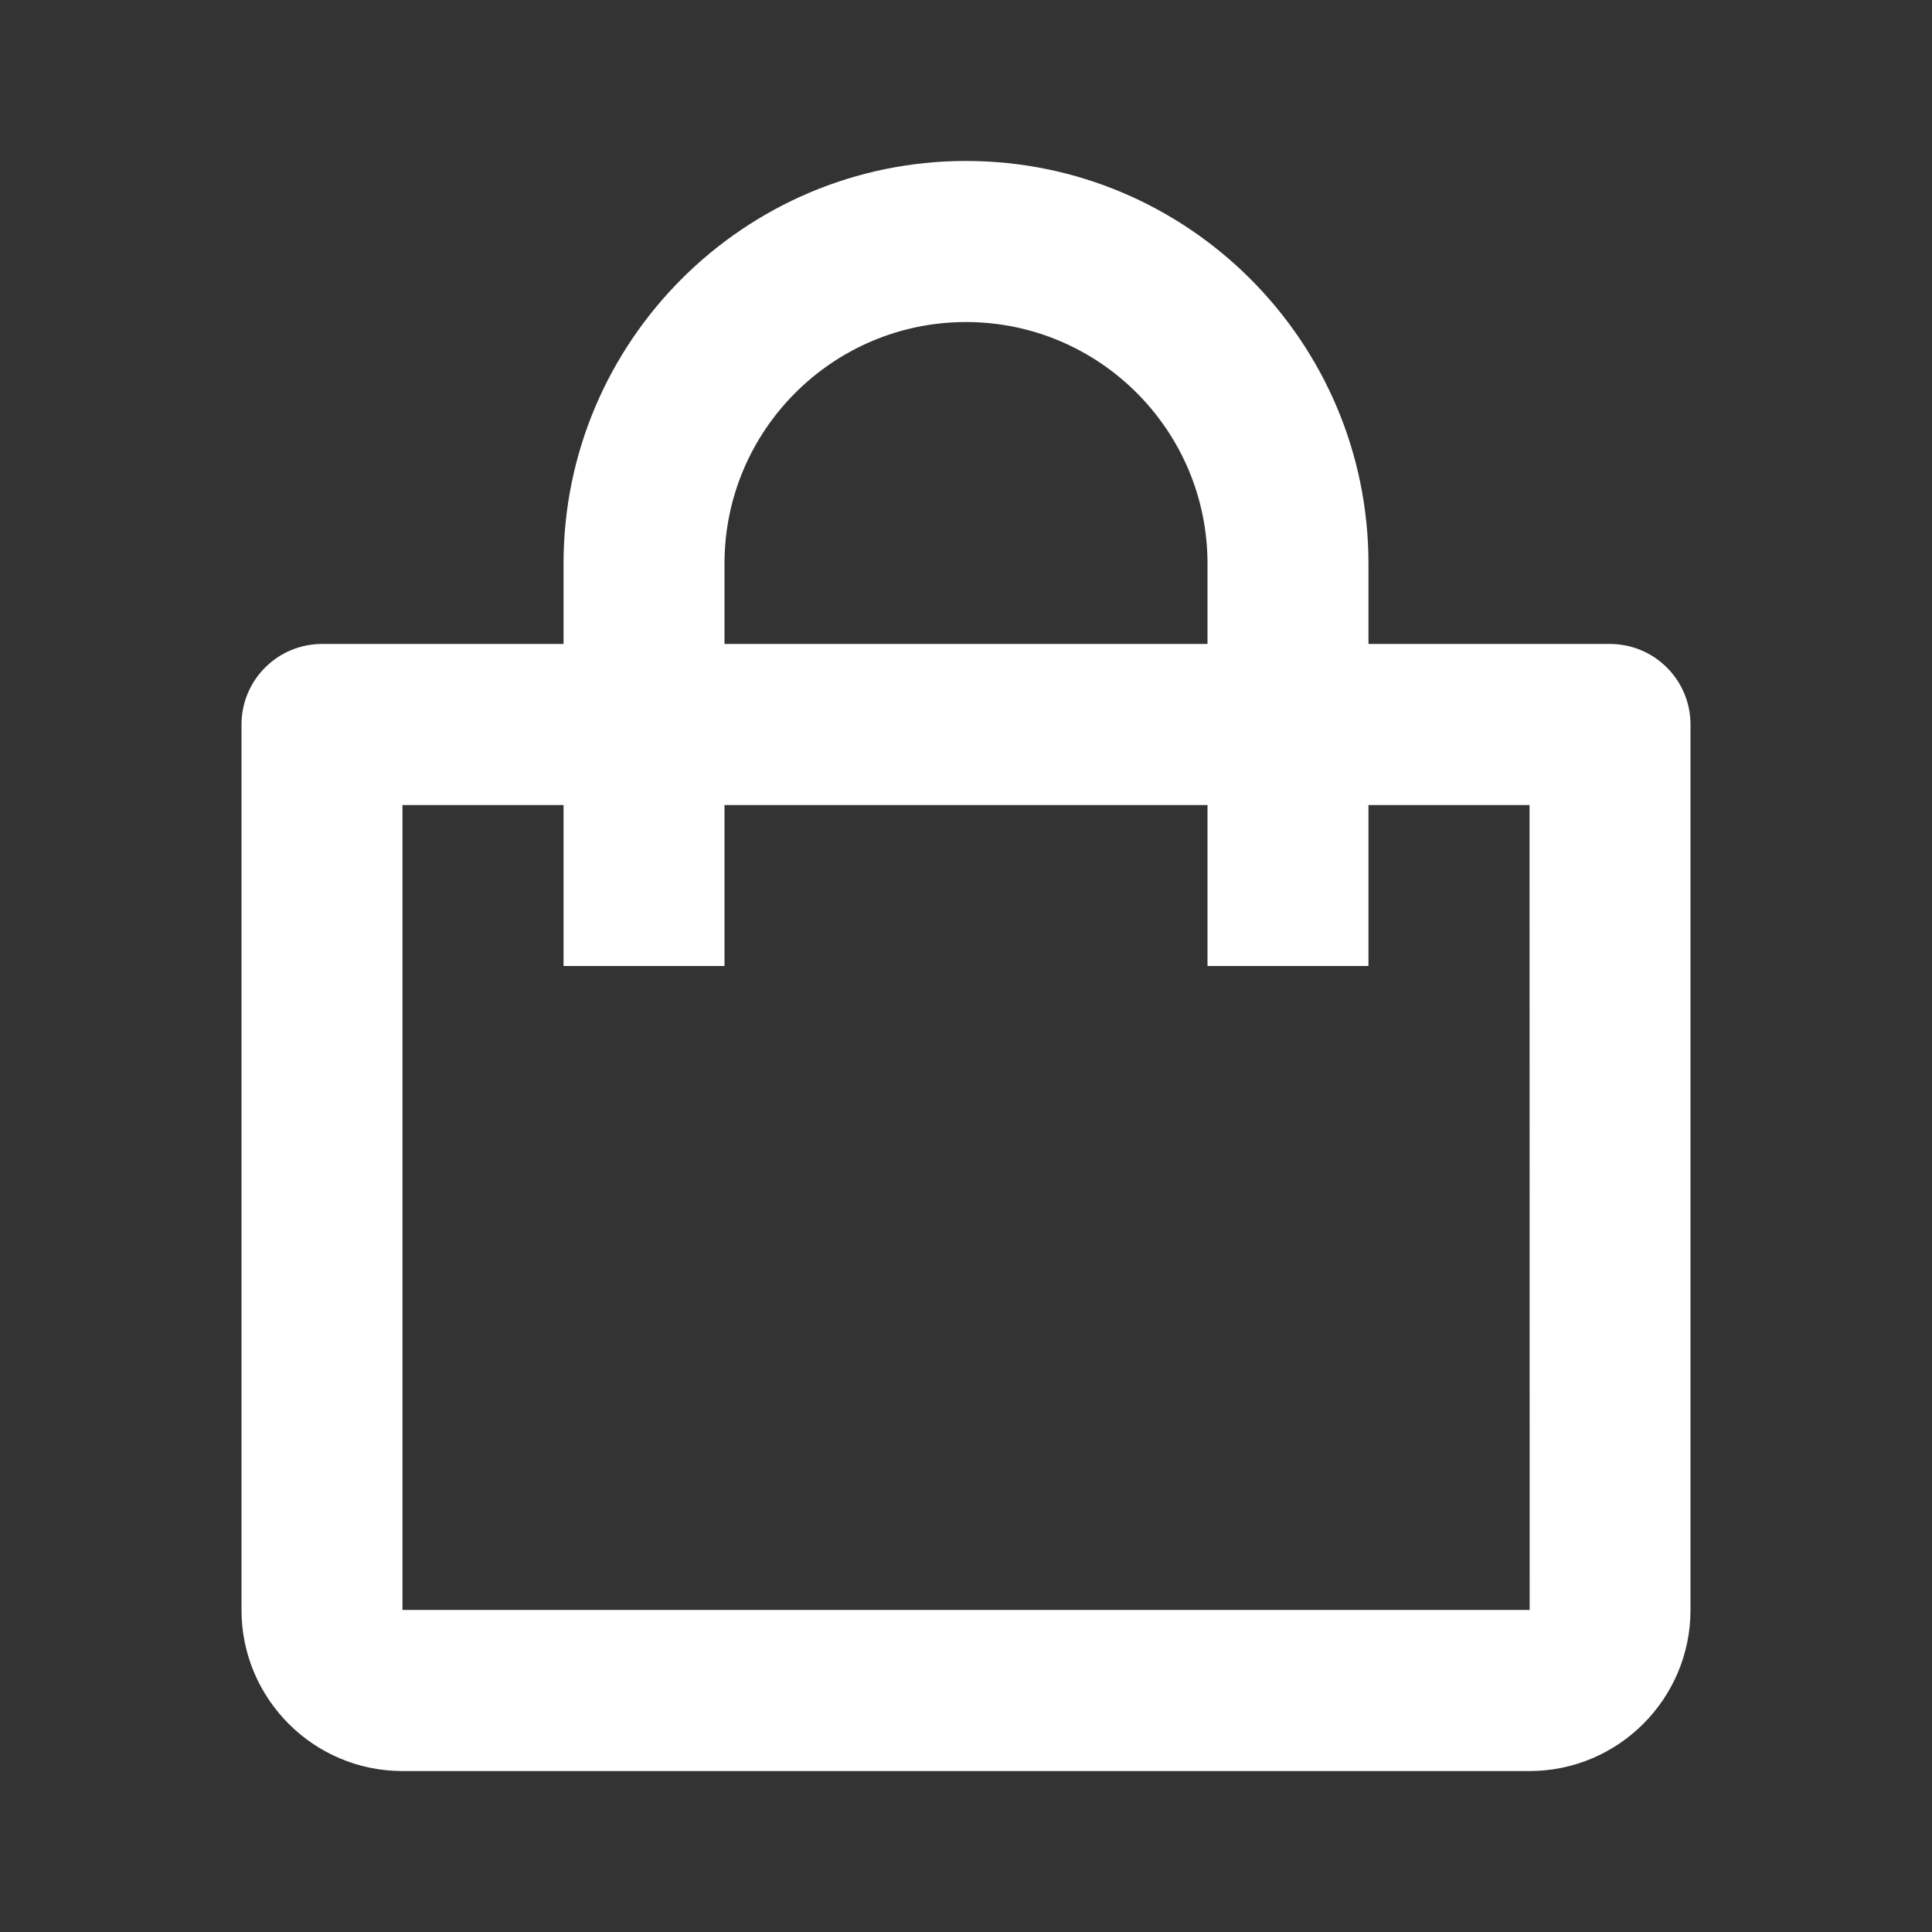<svg width="16" height="16" viewBox="0 0 16 16" fill="none" xmlns="http://www.w3.org/2000/svg">
<rect x="0" y="0" width="16" height="16" fill="#333333" stroke="none"/>
<path d="M3.333 14.667H12.667C13.402 14.667 14 14.069 14 13.333V6C14 5.823 13.93 5.654 13.805 5.529C13.68 5.403 13.51 5.333 13.333 5.333H11.333V4.667C11.333 2.829 9.838 1.333 8 1.333C6.162 1.333 4.667 2.829 4.667 4.667V5.333H2.667C2.49 5.333 2.32 5.403 2.195 5.529C2.07 5.654 2 5.823 2 6V13.333C2 14.069 2.598 14.667 3.333 14.667ZM6 4.667C6 3.564 6.897 2.667 8 2.667C9.103 2.667 10 3.564 10 4.667V5.333H6V4.667ZM3.333 6.667H4.667V8H6V6.667H10V8H11.333V6.667H12.667L12.668 13.333H3.333V6.667Z" fill="white"/>
</svg>
